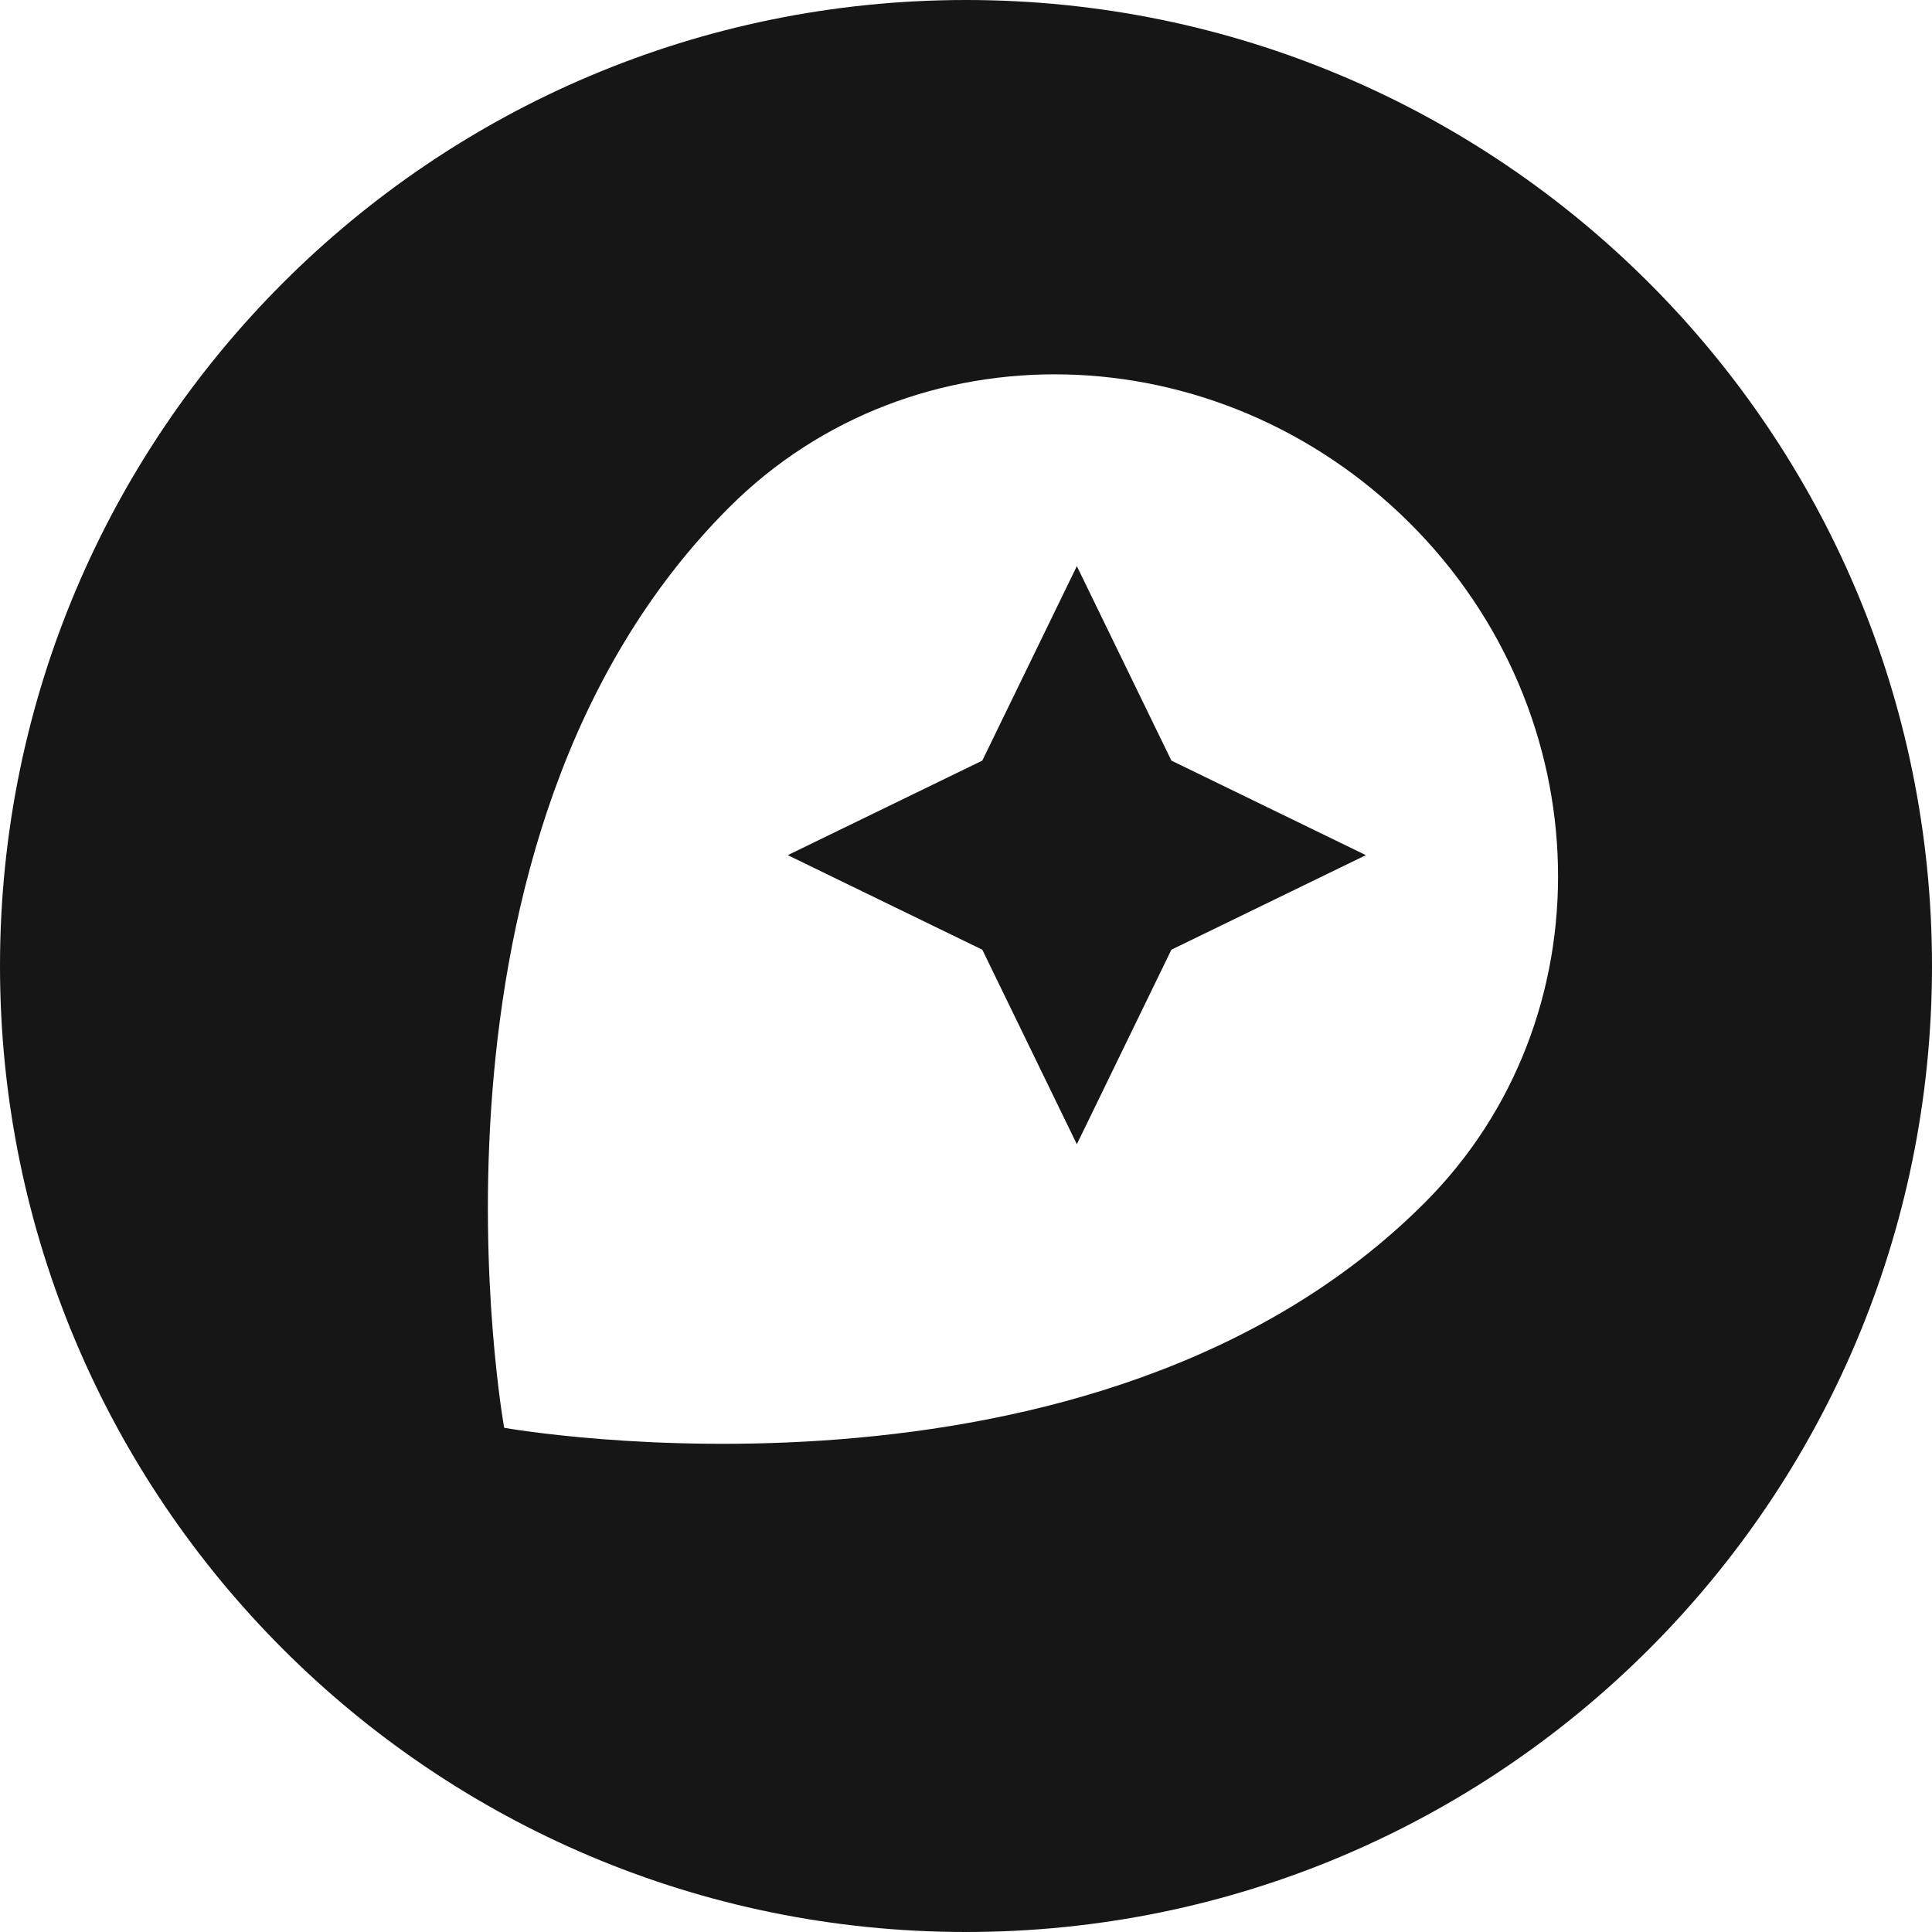 <?xml version="1.0" encoding="UTF-8"?>
<svg width="32px" height="32px" viewBox="0 0 32 32" version="1.1" xmlns="http://www.w3.org/2000/svg" xmlns:xlink="http://www.w3.org/1999/xlink">
    <!-- Generator: Sketch 61 (89581) - https://sketch.com -->
    <title>mapbox</title>
    <desc>Created with Sketch.</desc>
    <g id="mapbox" stroke="none" stroke-width="1" fill="none" fill-rule="evenodd">
        <g id="Shape-Copy-5" fill="#161616" fill-rule="nonzero">
            <path d="M16,0 C7.163,0 0,7.163 0,16 C0,24.837 7.163,32 16,32 C24.837,32 32,24.837 32,16 C32,7.163 24.837,0 16,0 Z M23.595,19.924 C18.124,25.395 8.351,23.649 8.351,23.649 C8.351,23.649 6.587,13.894 12.076,8.405 C15.118,5.363 20.157,5.489 23.343,8.657 C26.529,11.825 26.637,16.882 23.595,19.924 L23.595,19.924 Z M17.836,9.377 L16.27,12.598 L13.048,14.164 L16.27,15.73 L17.836,18.952 L19.402,15.73 L22.623,14.164 L19.402,12.598 L17.836,9.377 Z" id="Shape-Copy-4"></path>
        </g>
    </g>
</svg>